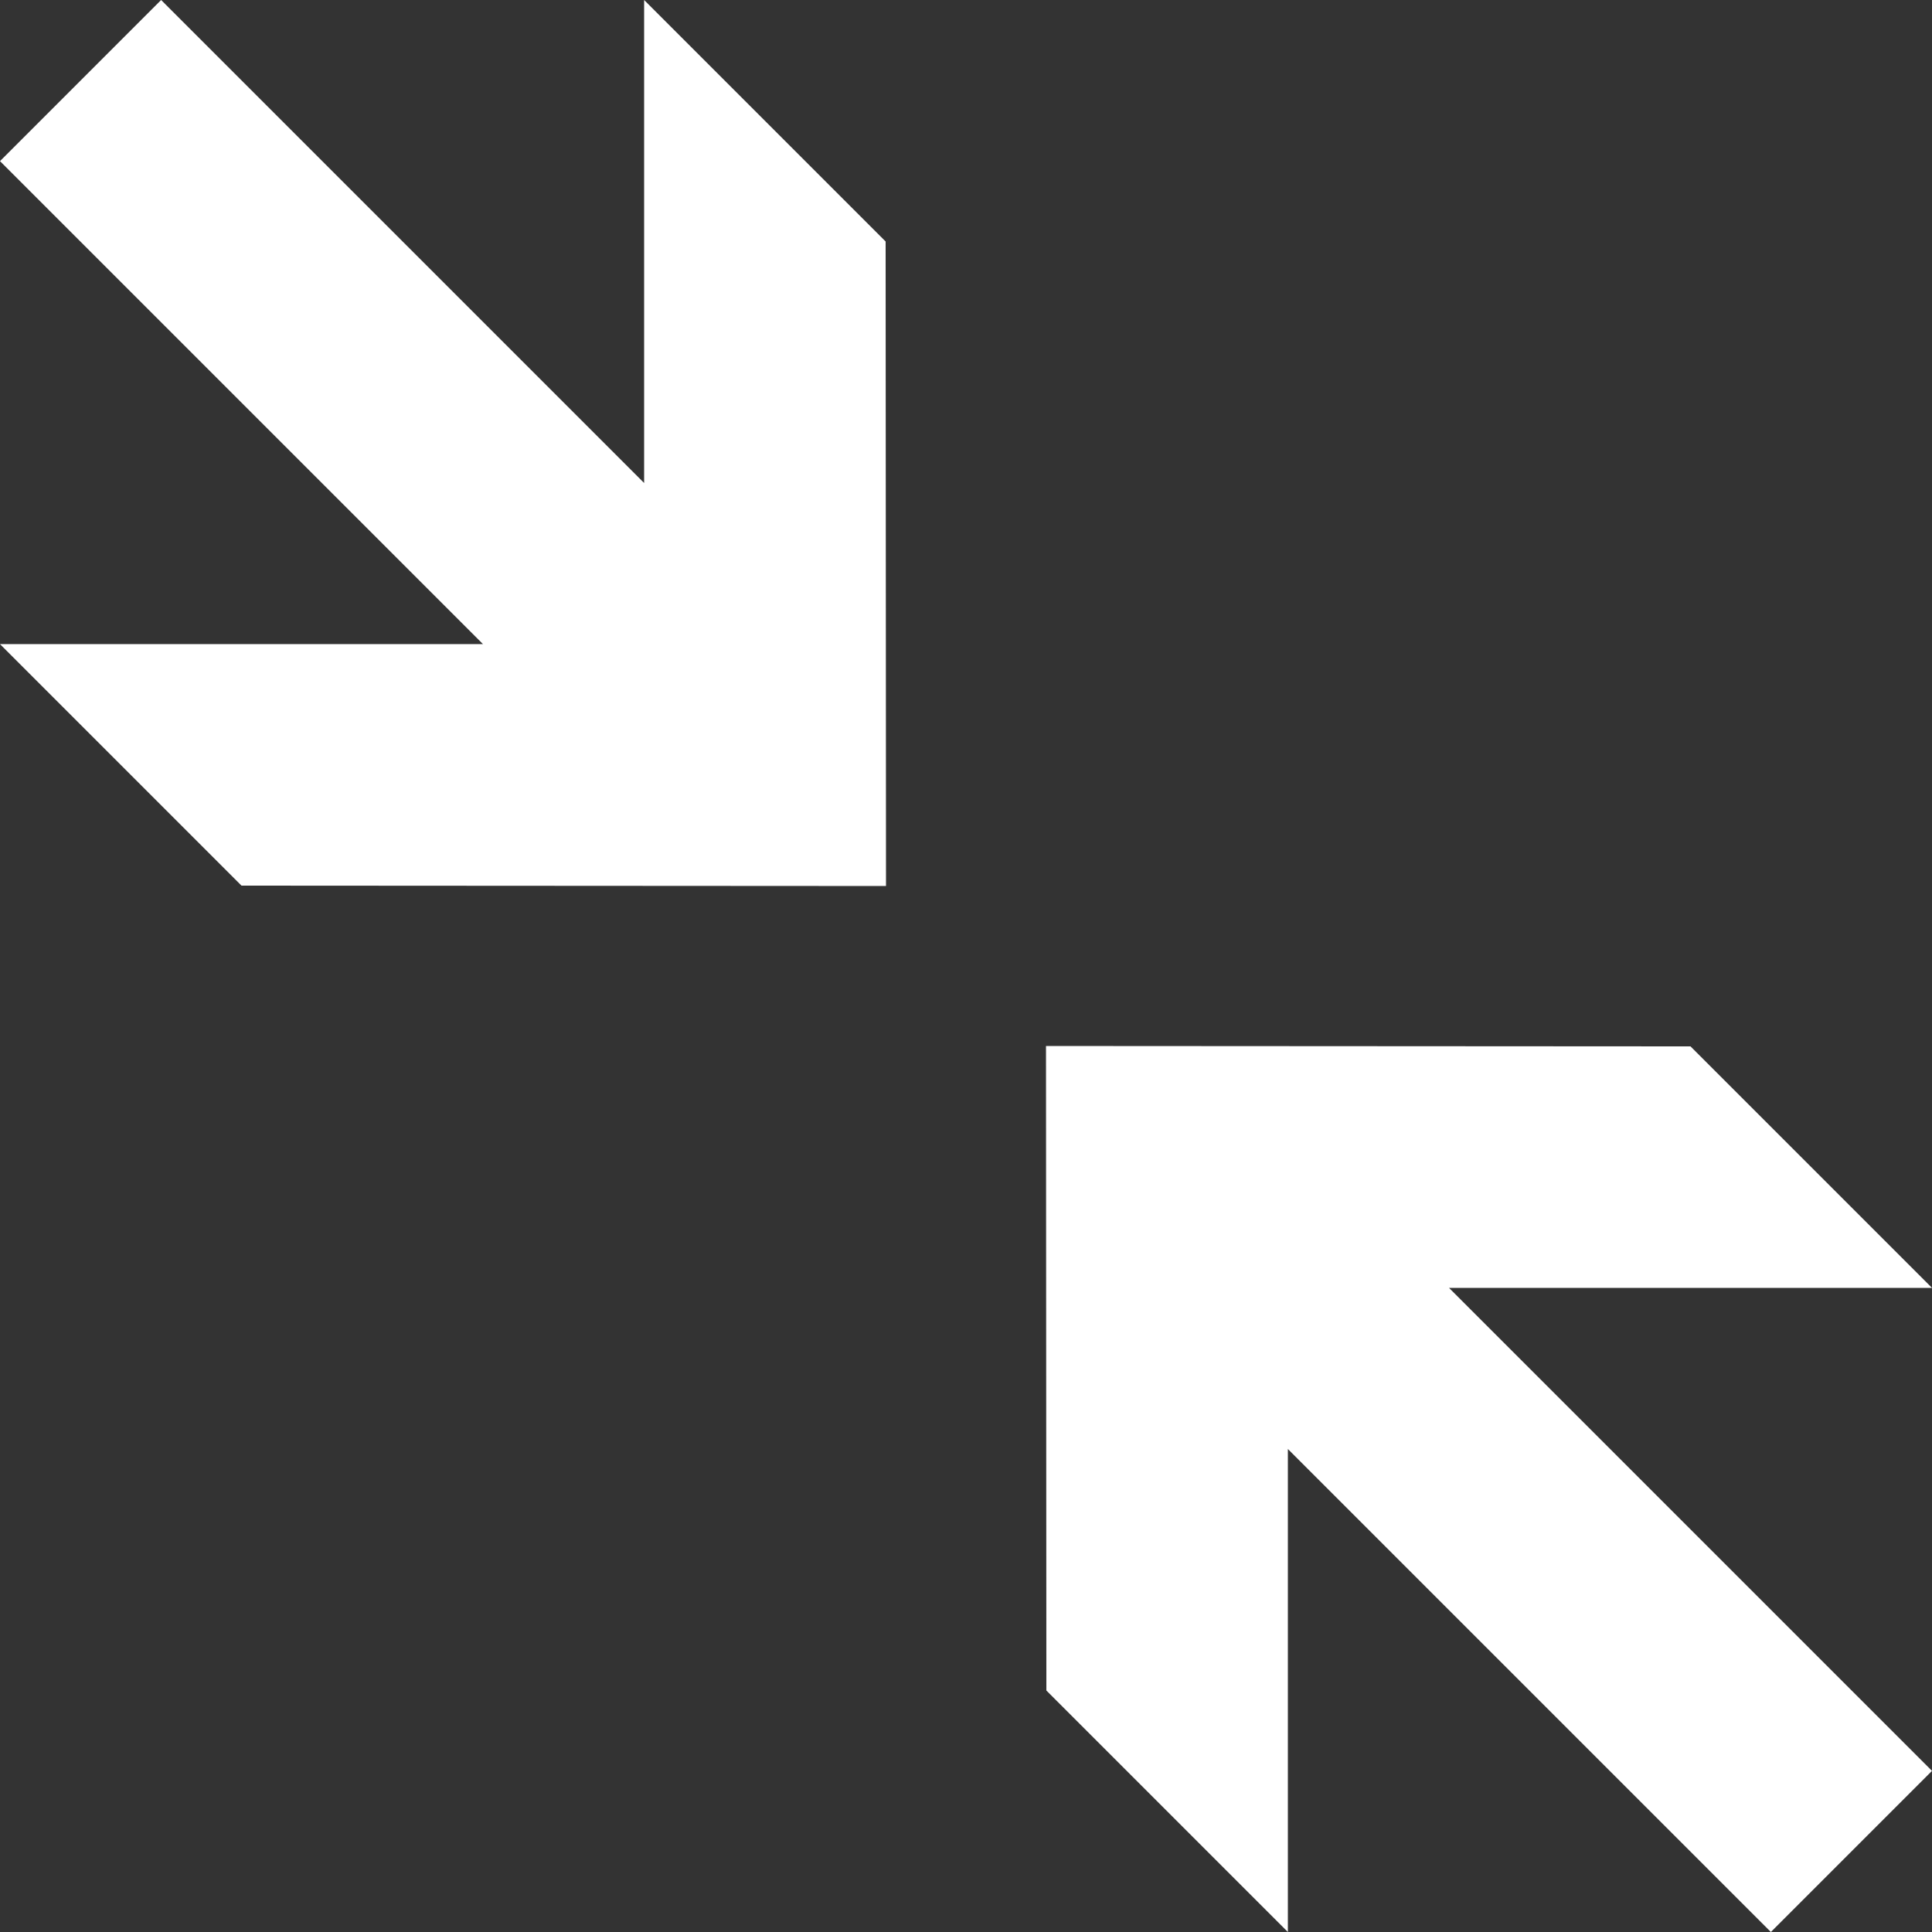 <?xml version="1.0" encoding="utf-8"?>

<!-- Uploaded to: SVG Repo, www.svgrepo.com, Generator: SVG Repo Mixer Tools -->
<svg fill="#ffffff" height="800px" width="800px" version="1.1" id="Layer_1"
	xmlns="http://www.w3.org/2000/svg" xmlns:xlink="http://www.w3.org/1999/xlink"
	viewBox="0 0 512 512" enable-background="new 0 0 512 512" xml:space="preserve">
<rect x="0" y="0" width="512" height="512" fill="#333333" stroke="none"/>
<path d="M170.7,0v128L42.7,0L0,42.7l128,128H0l64,64l170.8,0.1L234.7,64L170.7,0z M512,341.3l-64-64l-170.8-0.1l0.1,170.8l64,64V384
	l128,128l42.7-42.7l-128-128H512z"/>
</svg>